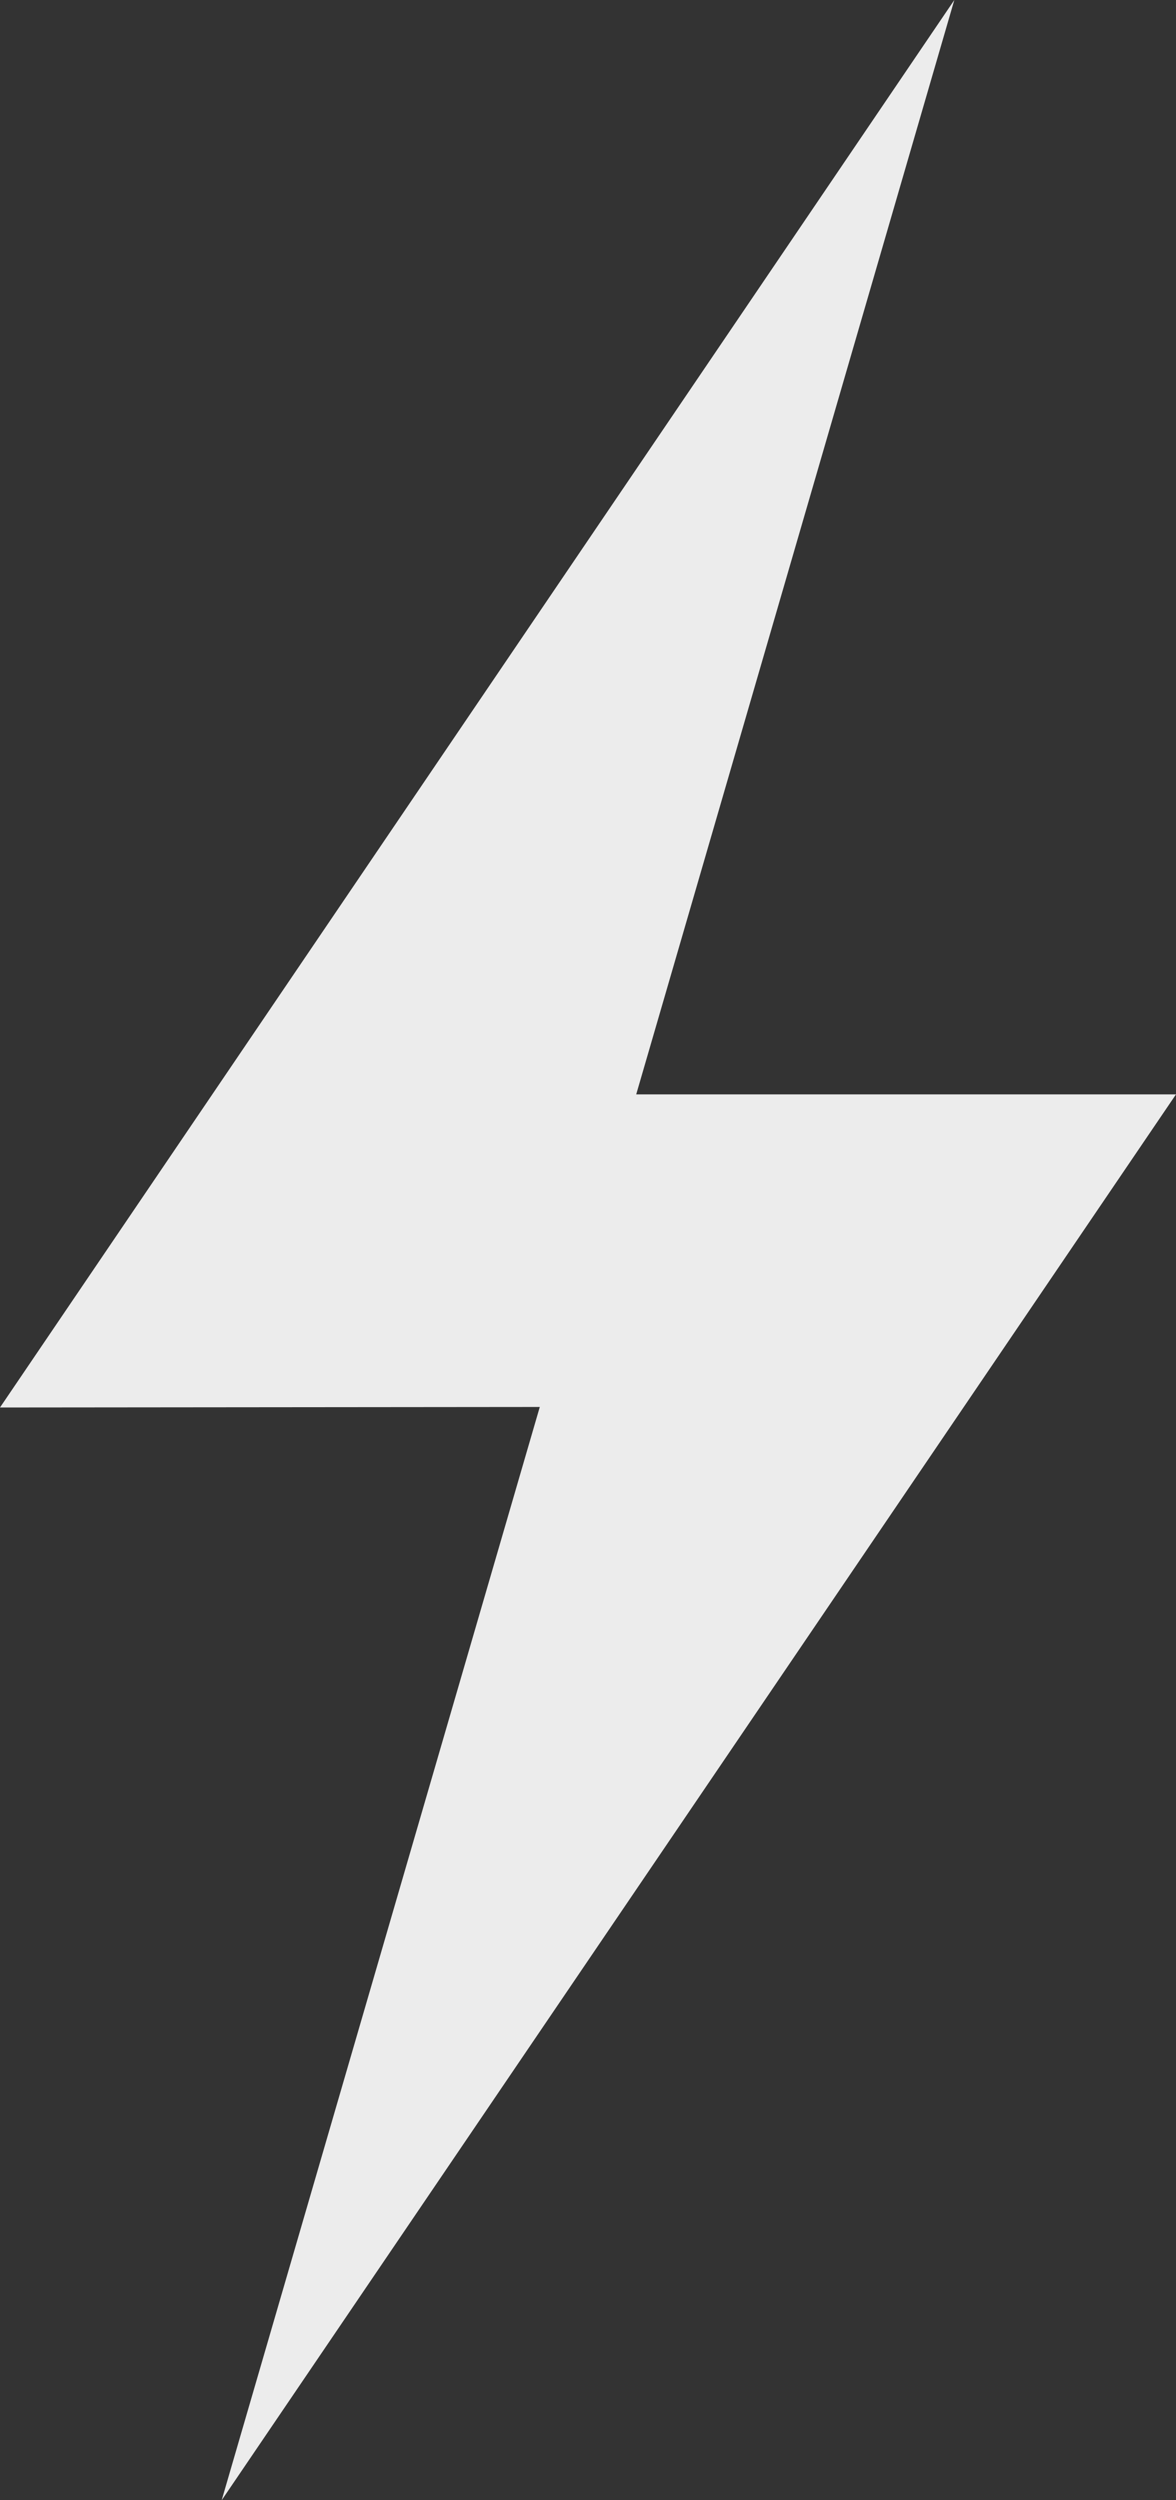 <svg width="16" height="34" viewBox="0 0 16 34" fill="none" xmlns="http://www.w3.org/2000/svg">
<rect x="0" y="0" width="16" height="34" fill="#333333" stroke="none"/>
<path d="M0 19.14L12.984 0L8.656 14.882H16L3.016 34L7.344 19.133L0 19.14Z" fill="#ECECEC"/>
</svg>
